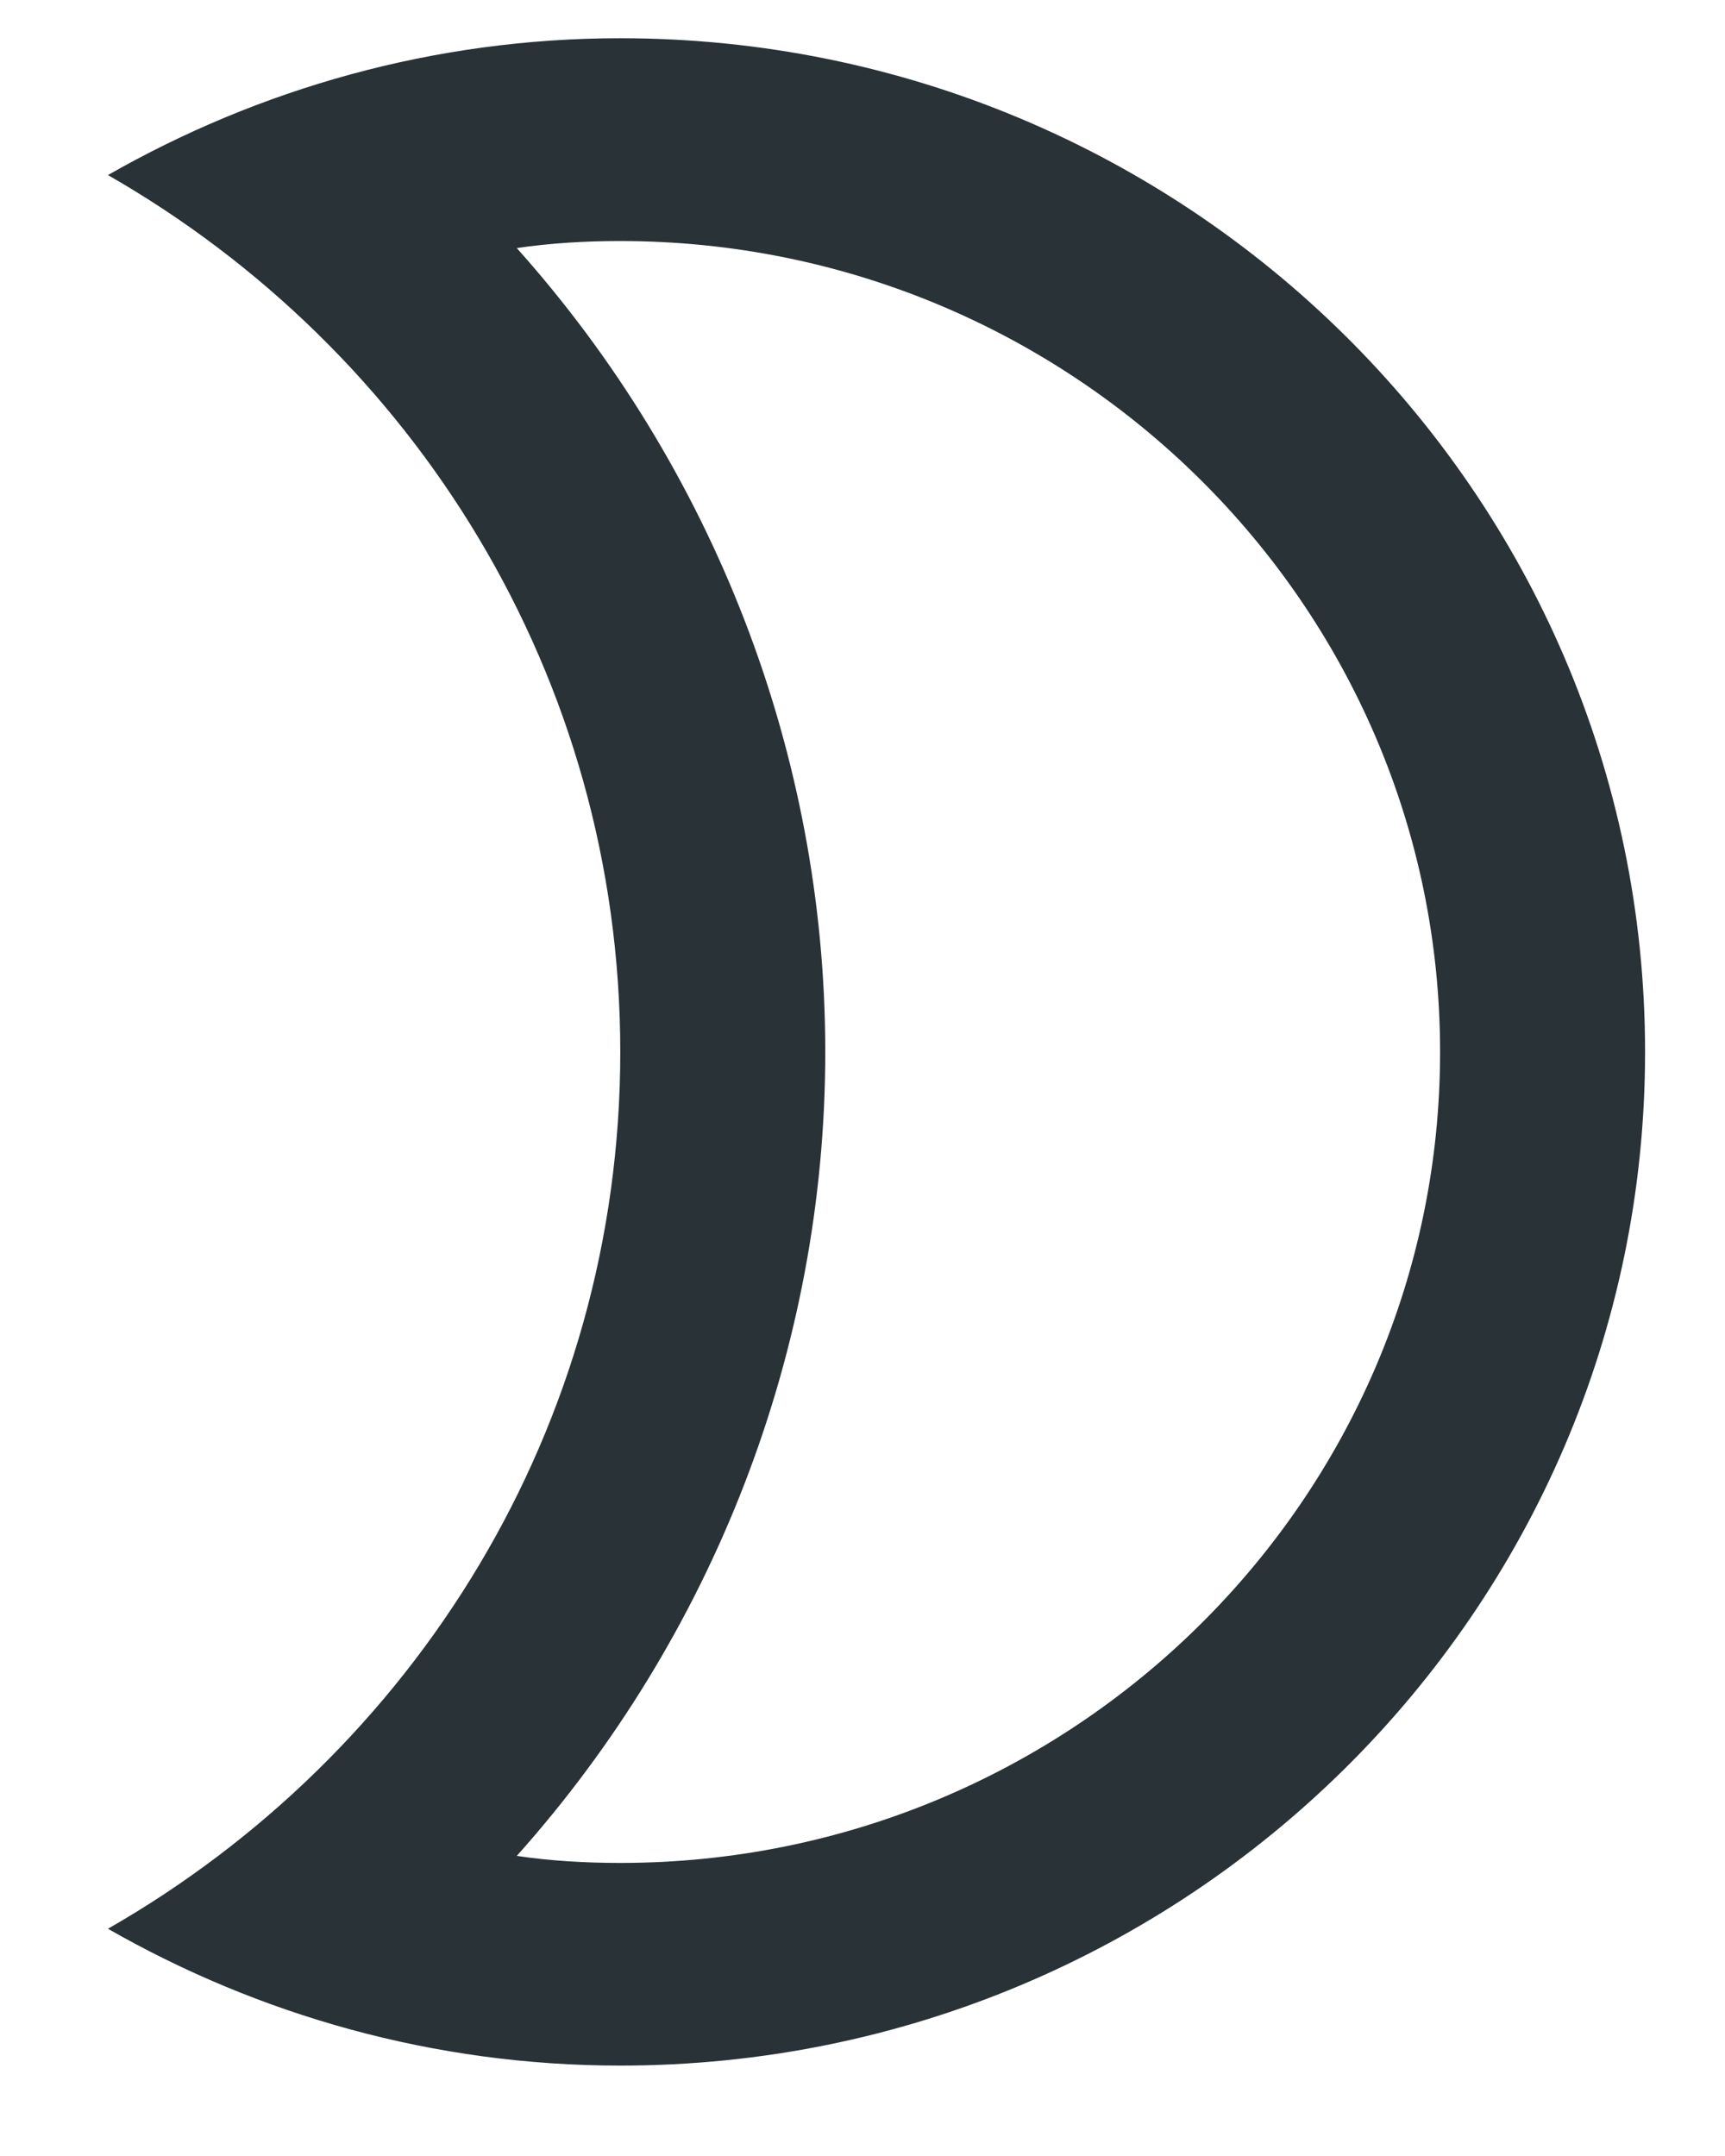 <svg width="12" height="15" viewBox="0 0 12 15" fill="none" xmlns="http://www.w3.org/2000/svg">
<path d="M4.315 1.677C7.459 1.677 10.018 4.209 10.018 7.319C10.018 10.429 7.459 12.961 4.315 12.961C4.073 12.961 3.83 12.947 3.595 12.912C4.957 11.388 5.741 9.399 5.741 7.319C5.741 5.238 4.957 3.25 3.595 1.726C3.83 1.691 4.073 1.677 4.315 1.677ZM4.315 0.266C3.018 0.266 1.799 0.619 0.751 1.218C2.882 2.439 4.315 4.709 4.315 7.319C4.315 9.928 2.882 12.199 0.751 13.419C1.799 14.019 3.018 14.371 4.315 14.371C8.25 14.371 11.444 11.212 11.444 7.319C11.444 3.426 8.25 0.266 4.315 0.266Z" fill="#283237"/>
</svg>
